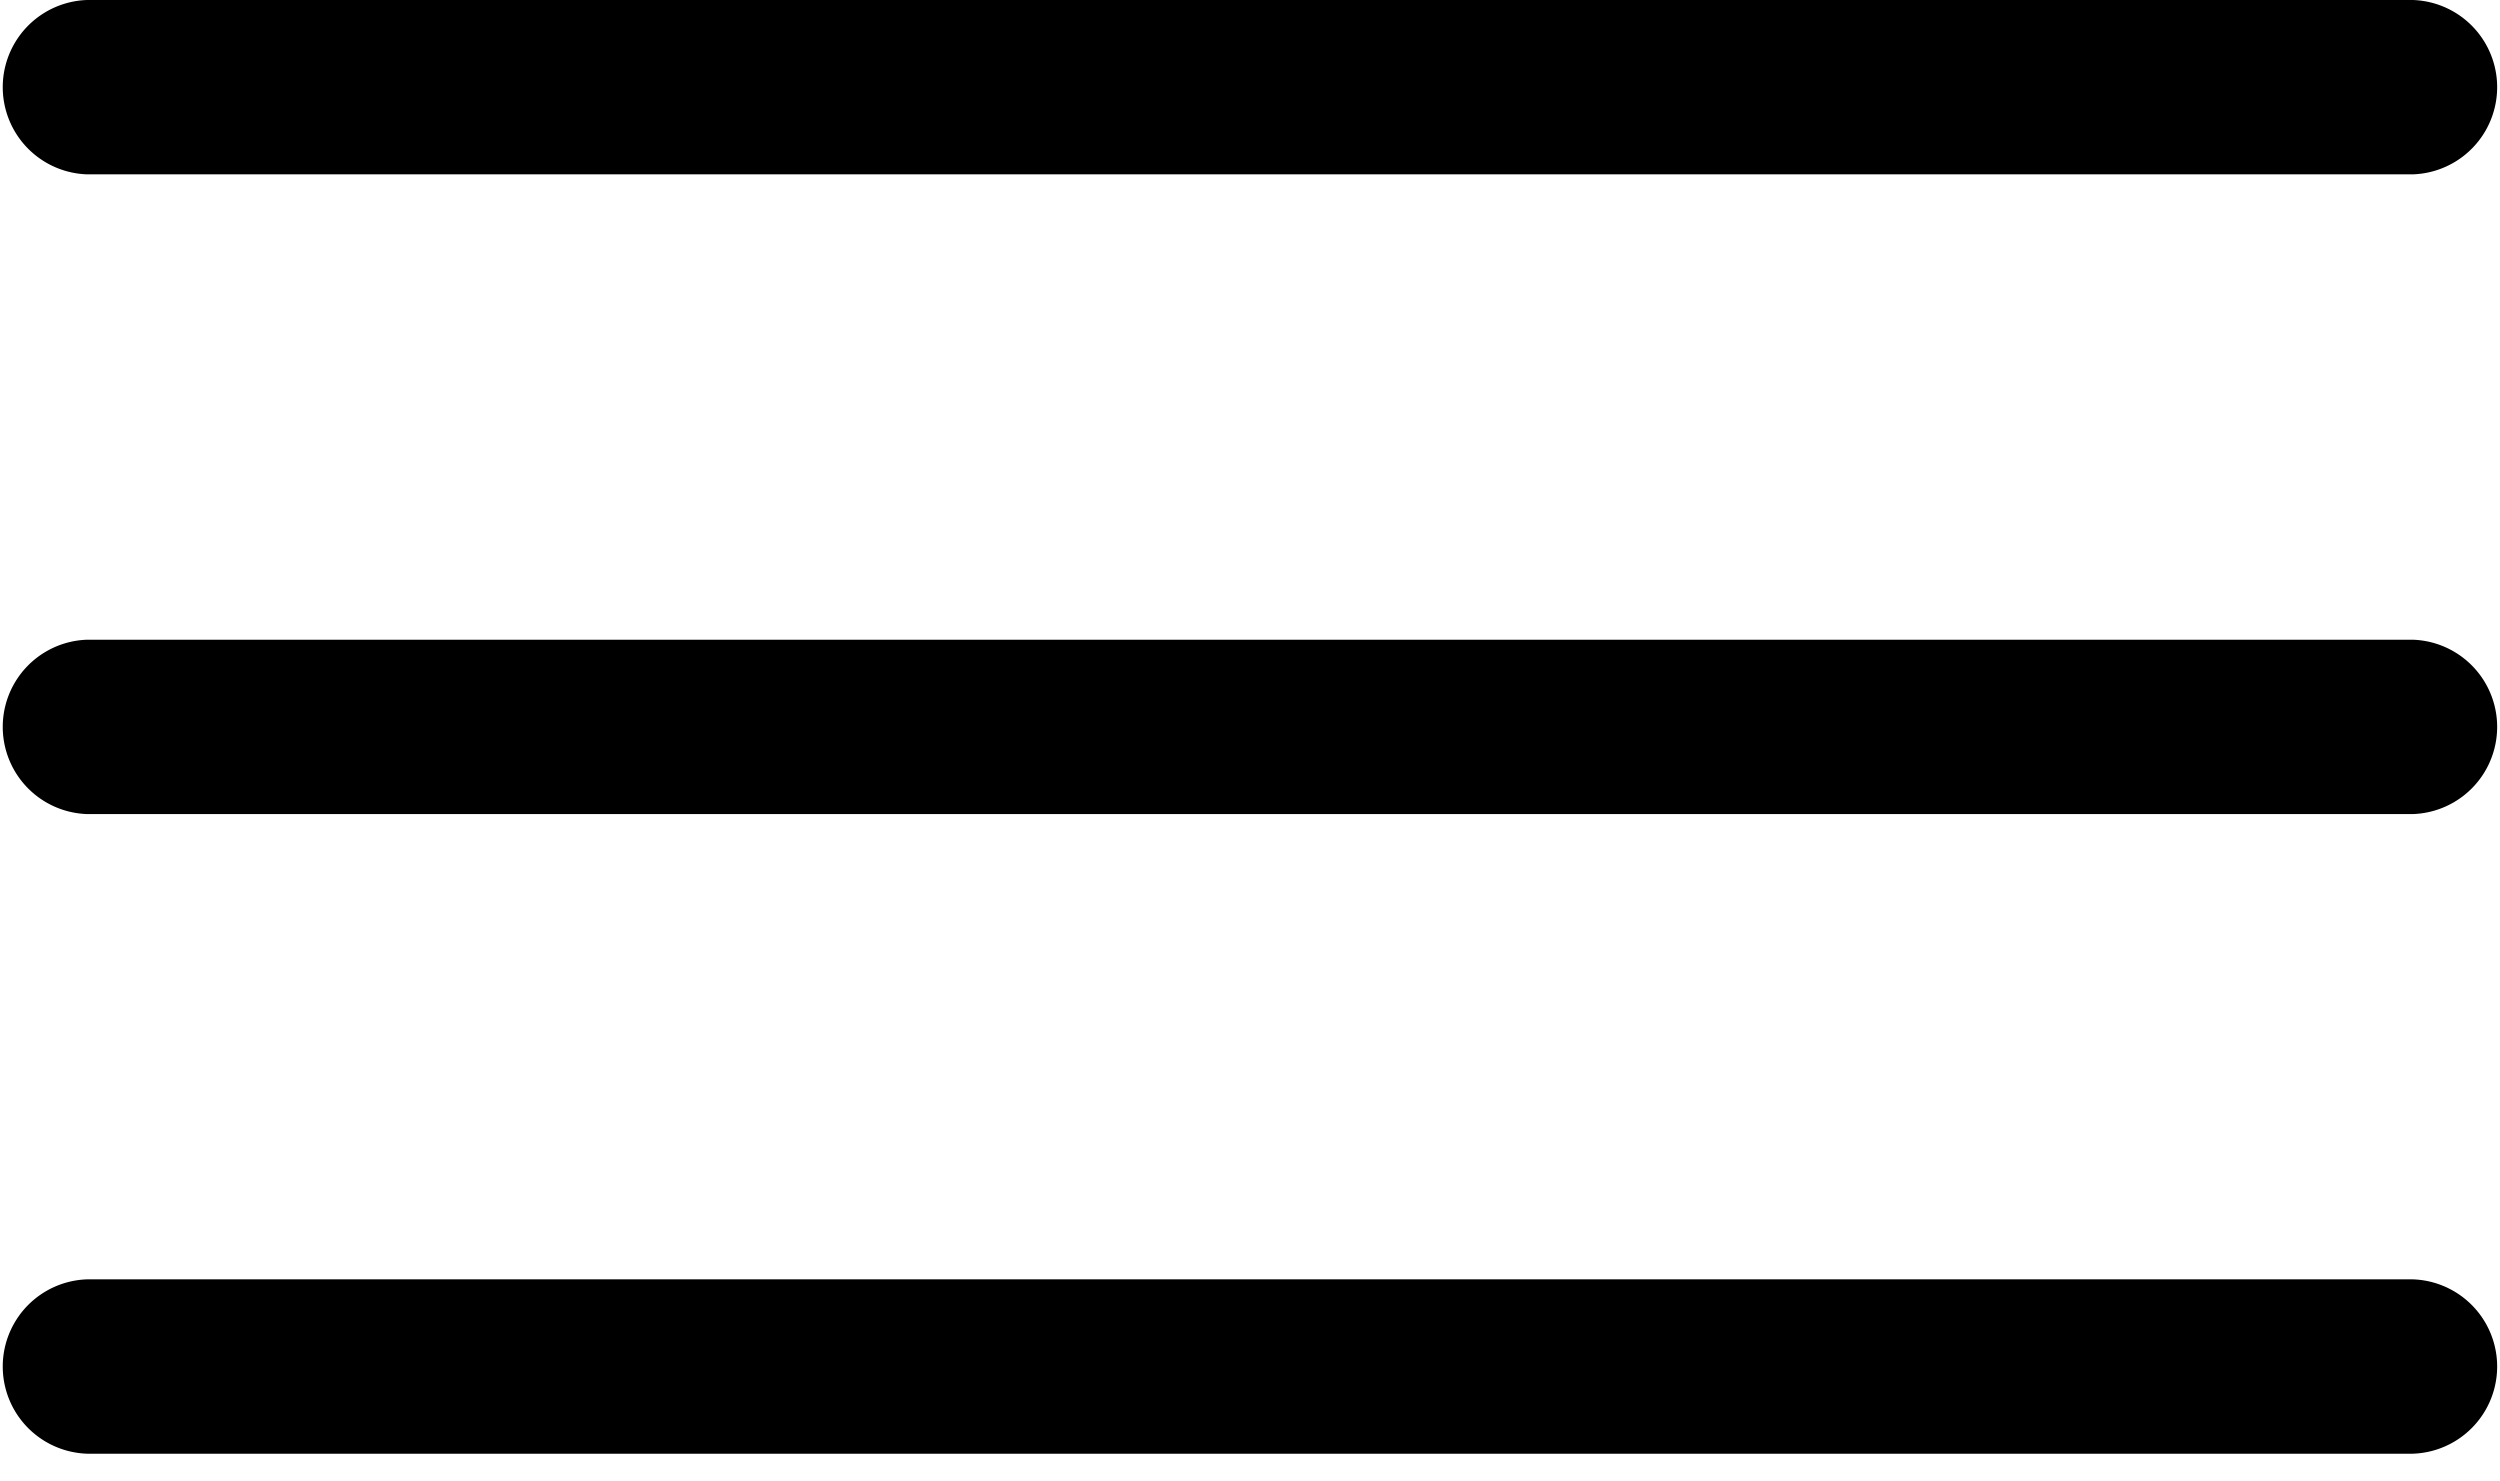 <svg width="27" height="16" fill="none" xmlns="http://www.w3.org/2000/svg"><path d="M.941 1.883h25.117a.942.942 0 000-1.883H.941a.942.942 0 000 1.883zm0 6.909h25.117a.942.942 0 000-1.883H.941a.942.942 0 000 1.883zm0 6.908h25.117a.942.942 0 000-1.883H.941a.942.942 0 000 1.883z" fill="#000"/></svg>